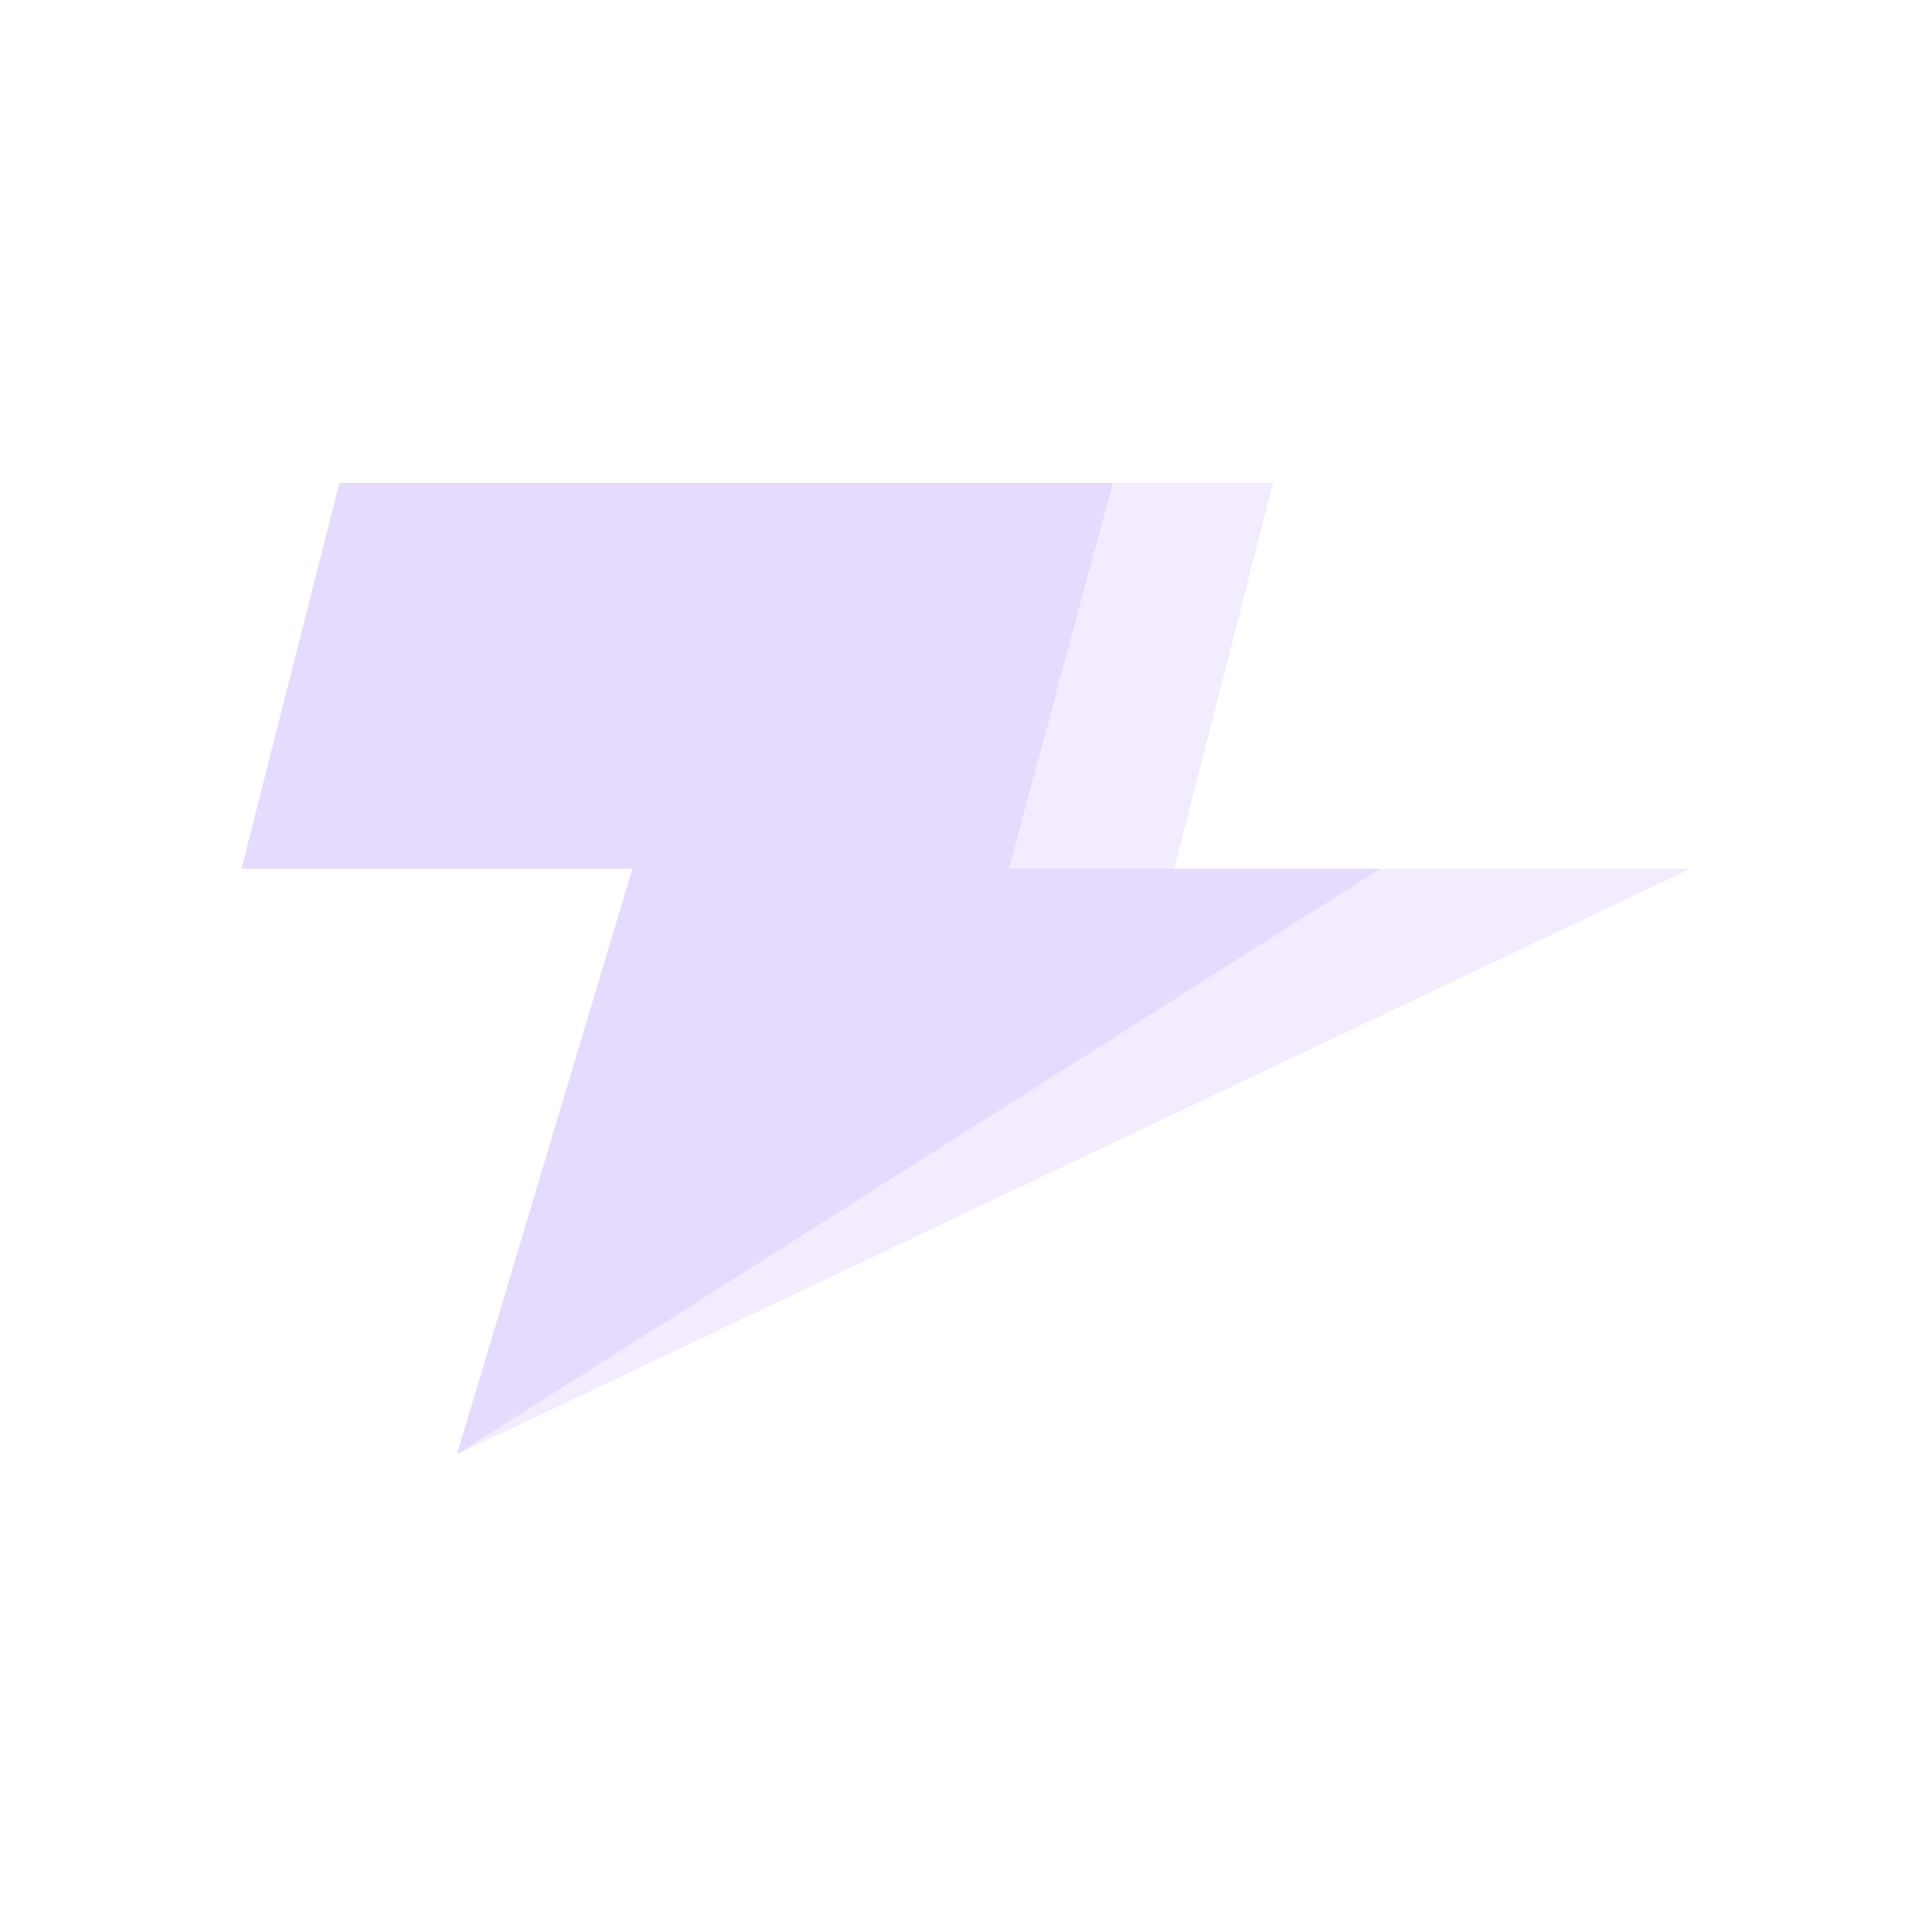 <svg width="32" height="32" viewBox="0 0 32 32" fill="none" xmlns="http://www.w3.org/2000/svg">
<path d="M28 14.388L7.568 24.09L22.864 14.388H28Z" fill="#E6DAFE" fill-opacity="0.5"/>
<path d="M21.086 8L19.449 14.388H16.712L18.433 8H21.086Z" fill="#E6DAFE" fill-opacity="0.5"/>
<path d="M22.864 14.388H19.449H16.712L18.433 8H5.621L4 14.388H10.475L7.568 24.09L22.864 14.388Z" fill="#E6DAFE"/>
</svg>
